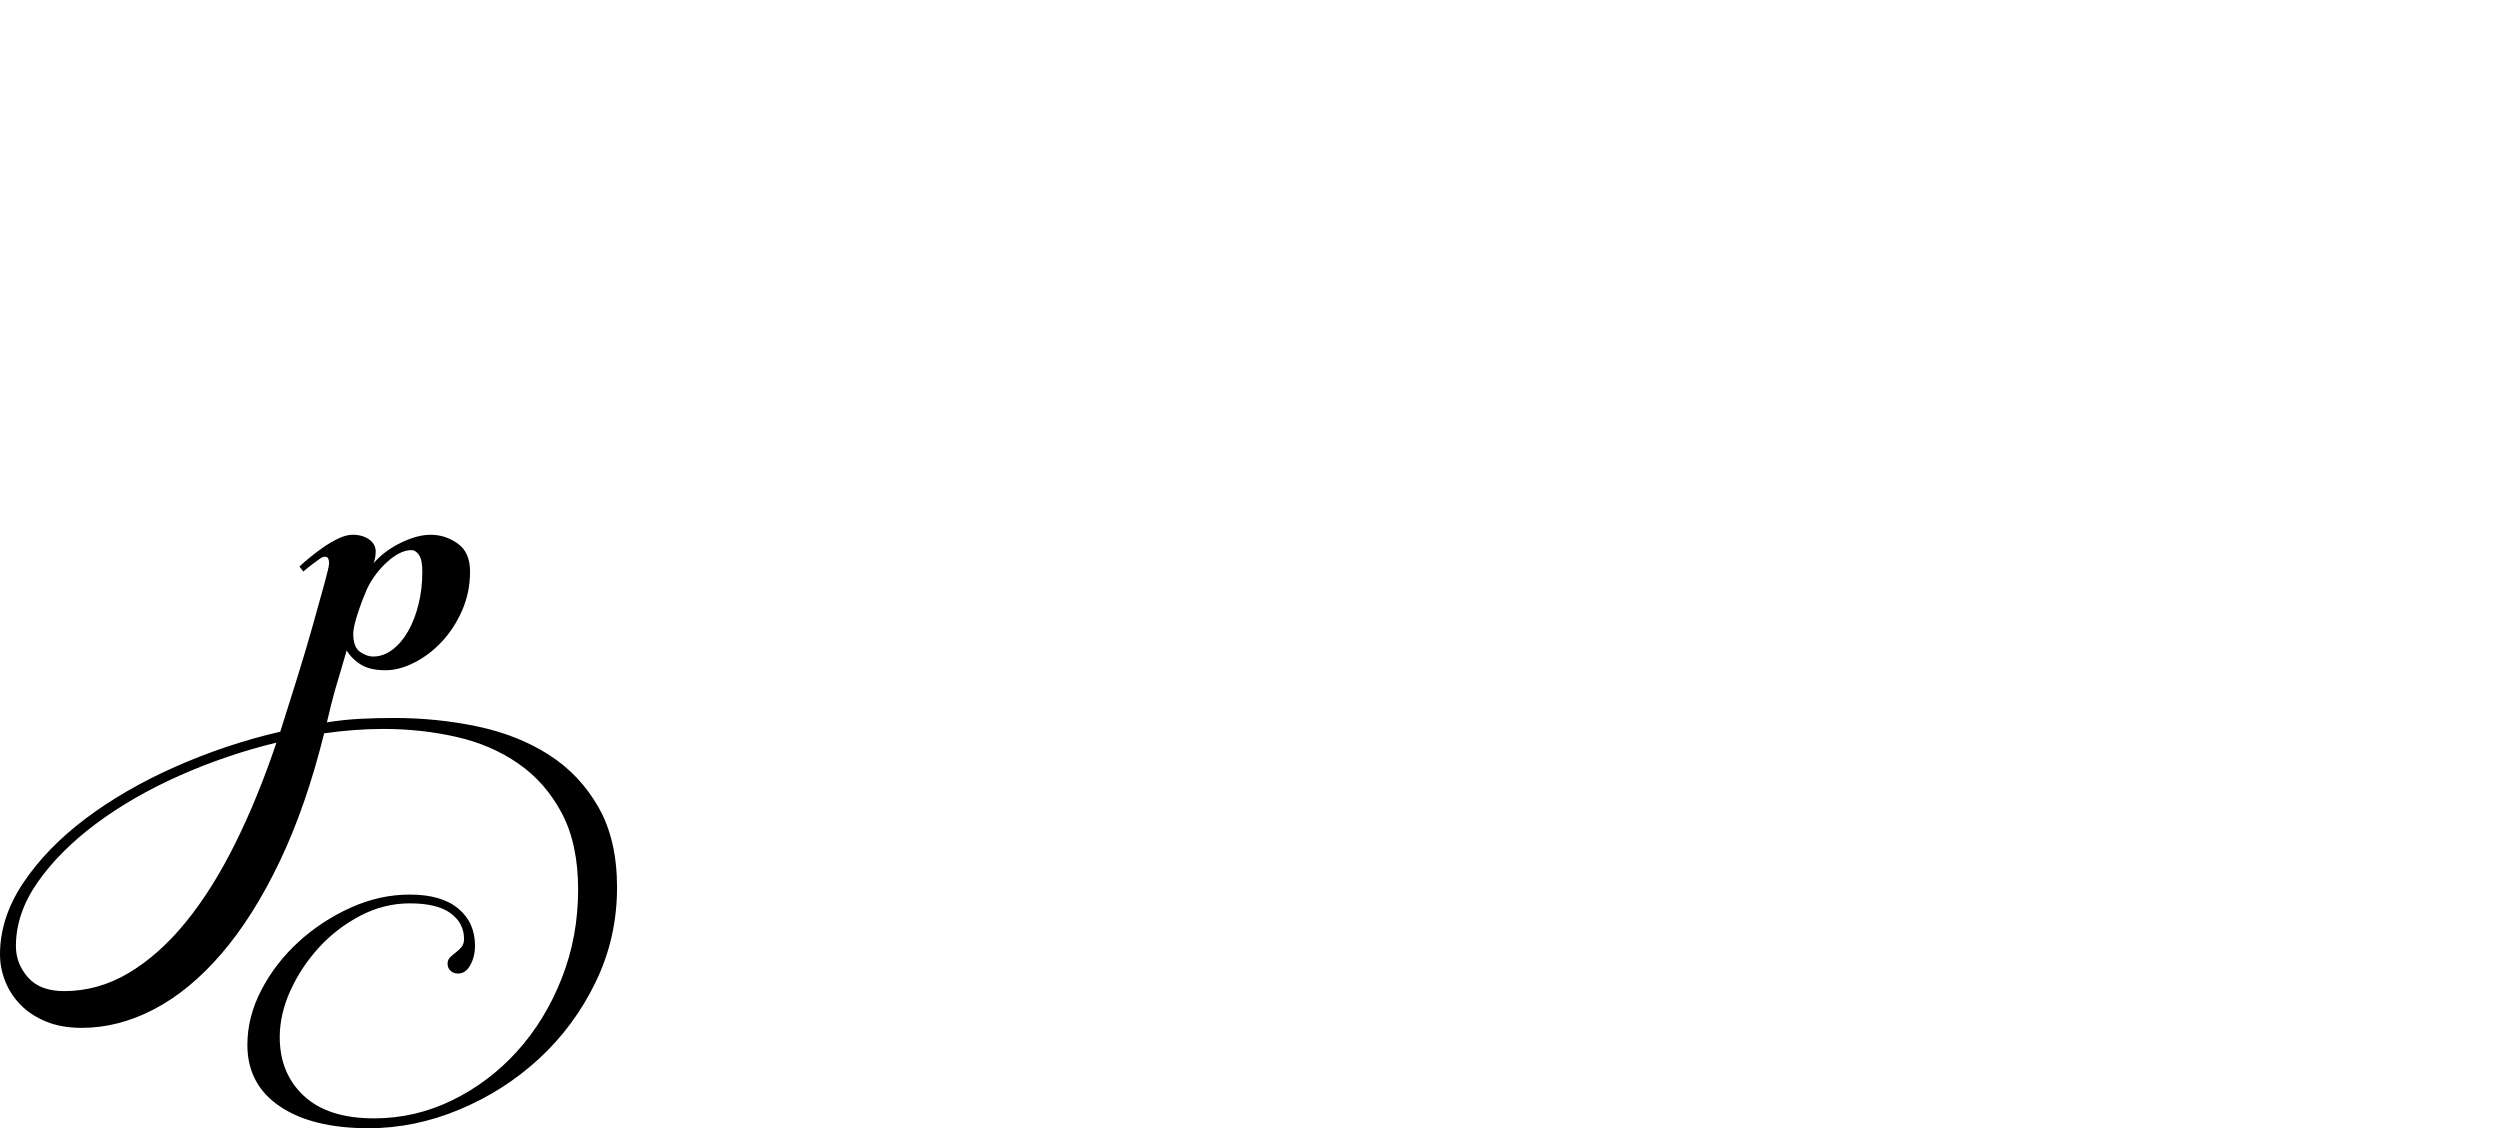 <?xml version="1.0" encoding="UTF-8" standalone="no"?>
<svg xmlns="http://www.w3.org/2000/svg" width="4558" height="2057"><path id="path747" d="m 632,1186 q -4,13 -9,31 -5,16 -12,40.5 -7,24.5 -15,59.5 31,-5 61.5,-6.5 30.5,-1.5 60.5,-1.5 79,0 152.5,15.5 73.5,15.5 130,51.5 56.5,36 90.5,95.5 34,59.5 34,146.5 0,92 -39,172.5 -39,80.5 -103,139.5 -64,59 -145.5,93 -81.5,34 -165.5,34 -103,0 -162,-40 -59,-40 -59,-112 0,-51 25.5,-100 25.5,-49 67.5,-87.5 42,-38.5 95,-62.5 53,-24 108,-24 58,0 88.5,25.5 30.5,25.5 30.5,67.5 0,20 -8.5,35.5 -8.5,15.5 -22.5,15.5 -8,0 -13.5,-5 -5.5,-5 -5.5,-13 0,-7 4.5,-11.5 4.5,-4.5 10.5,-9 6,-4.5 10.5,-10 4.5,-5.5 4.5,-14.5 0,-29 -24.5,-47 -24.5,-18 -74.5,-18 -47,0 -90,22.5 -43,22.5 -75.5,58 -32.5,35.5 -52,78.5 -19.5,43 -19.5,85 0,66 44,107 44,41 128,41 75,0 142.5,-33 67.5,-33 118.5,-89.5 51,-56.5 81,-132.5 30,-76 30,-162 0,-83 -29.5,-139 -29.5,-56 -79,-90.5 Q 896,1358 832,1343.5 768,1329 699,1329 q -26,0 -53,2 -27,2 -55,6 -33,133 -81,233.5 -48,100.5 -106,168 -58,67.5 -123,101.5 -65,34 -132,34 -37,0 -65,-11.5 Q 56,1851 37.5,1832 19,1813 9.5,1789 0,1765 0,1740 0,1673 42.5,1609.5 85,1546 156,1492.5 227,1439 319.5,1398 412,1357 511,1334 q 15,-47 31,-98.5 16,-51.5 28.5,-96 12.5,-44.5 21,-75.5 8.5,-31 8.5,-37 0,-5 -1.5,-8.5 -1.5,-3.5 -6.5,-3.5 -4,0 -10,4.5 -6,4.5 -13,9.5 -8,6 -16,13 l -7,-9 q 6,-6 17.5,-15.5 11.5,-9.5 25,-19 13.5,-9.5 28,-16.5 14.5,-7 26.5,-7 18,0 30,8.5 12,8.5 12,22.5 0,7 -2,15 -1,4 -2,6 20,-23 50,-37.5 30,-14.5 54,-14.5 27,0 49.5,16 22.5,16 22.5,51 0,38 -14.5,71 -14.5,33 -37,57 -22.5,24 -50,38 -27.5,14 -52.5,14 -28,0 -44.5,-10 -16.5,-10 -26.5,-26 z m -128,168 q -91,22 -176.5,60 -85.5,38 -152,87.5 Q 109,1551 69,1608 q -40,57 -40,117 0,32 22,57 22,25 66,25 62,0 117.5,-33 55.5,-33 104,-92.5 48.5,-59.5 90,-143 Q 470,1455 504,1354 Z m 246,-351 q -20,0 -43.5,21 -23.5,21 -37.5,50 -3,7 -7.5,18.5 -4.5,11.5 -8.5,23.5 -4,12 -6.5,22.5 -2.5,10.5 -2.5,16.5 0,25 12.5,33.5 12.5,8.5 23.5,8.5 19,0 35.5,-12.5 16.5,-12.5 28.5,-33.5 12,-21 19,-49 7,-28 7,-60 0,-21 -6,-30 -6,-9 -14,-9 z"></path></svg>
